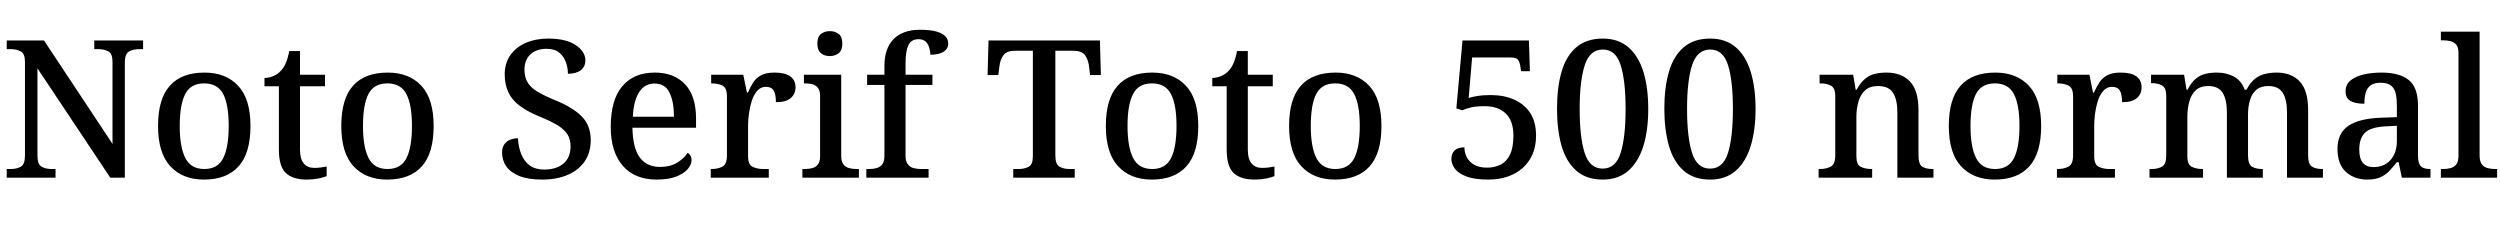 <svg xmlns="http://www.w3.org/2000/svg" xmlns:xlink="http://www.w3.org/1999/xlink" width="312.408" height="31.272"><path fill="black" d="M6.94 22.20L0.84 22.20L0.84 21.12L1.34 21.12Q2.09 21.12 2.60 20.83Q3.12 20.54 3.12 19.44L3.12 19.44L3.12 7.73Q3.12 6.70 2.59 6.42Q2.06 6.14 1.34 6.14L1.34 6.14L0.84 6.14L0.84 5.06L5.50 5.06L14.06 17.98L14.06 7.73Q14.06 6.70 13.54 6.42Q13.01 6.14 12.29 6.14L12.29 6.14L11.78 6.14L11.78 5.06L17.88 5.06L17.88 6.14L17.38 6.14Q16.66 6.14 16.13 6.43Q15.60 6.72 15.60 7.82L15.60 7.82L15.60 22.20L13.78 22.20L4.68 8.54L4.68 19.44Q4.68 20.54 5.20 20.83Q5.71 21.12 6.43 21.12L6.43 21.12L6.94 21.12L6.94 22.20ZM25.49 22.44L25.49 22.44Q22.82 22.44 21.29 20.78Q19.75 19.13 19.75 15.74L19.75 15.74Q19.75 12.36 21.22 10.72Q22.68 9.07 25.56 9.07L25.56 9.07Q28.22 9.07 29.76 10.72Q31.30 12.36 31.30 15.74L31.30 15.74Q31.30 19.13 29.82 20.78Q28.34 22.44 25.49 22.44ZM25.54 21.12L25.54 21.12Q27.22 21.12 27.90 19.75Q28.58 18.38 28.58 15.74L28.58 15.74Q28.58 13.08 27.89 11.75Q27.19 10.42 25.51 10.42L25.51 10.42Q23.83 10.42 23.15 11.75Q22.46 13.08 22.46 15.74L22.46 15.74Q22.46 18.38 23.16 19.75Q23.86 21.12 25.54 21.12ZM38.35 22.44L38.35 22.44Q36.58 22.44 35.71 21.61Q34.85 20.78 34.85 18.70L34.85 18.70L34.85 10.78L33.05 10.78L33.05 9.74Q33.55 9.74 34.10 9.53Q34.66 9.31 35.04 8.90L35.04 8.90Q35.45 8.50 35.71 7.88Q35.98 7.27 36.14 6.38L36.14 6.38L37.49 6.38L37.49 9.34L40.61 9.34L40.61 10.78L37.49 10.78L37.49 18.70Q37.49 19.87 37.96 20.42Q38.42 20.98 39.26 20.98L39.26 20.98Q39.70 20.98 40.07 20.93Q40.44 20.88 40.82 20.81L40.82 20.81L40.82 22.01Q40.51 22.15 39.82 22.30Q39.12 22.44 38.35 22.44ZM48.38 22.44L48.38 22.44Q45.72 22.44 44.18 20.78Q42.65 19.13 42.65 15.74L42.65 15.74Q42.65 12.36 44.11 10.72Q45.58 9.07 48.46 9.07L48.46 9.07Q51.12 9.07 52.66 10.72Q54.19 12.36 54.19 15.74L54.19 15.74Q54.19 19.13 52.72 20.78Q51.24 22.44 48.38 22.44ZM48.43 21.12L48.43 21.12Q50.11 21.12 50.80 19.75Q51.48 18.38 51.48 15.74L51.48 15.74Q51.48 13.08 50.78 11.75Q50.09 10.42 48.41 10.42L48.41 10.42Q46.73 10.42 46.04 11.75Q45.36 13.08 45.36 15.74L45.36 15.74Q45.36 18.38 46.06 19.75Q46.75 21.12 48.43 21.12ZM67.75 22.44L67.75 22.44Q66.02 22.44 64.91 22.00Q63.79 21.55 63.26 20.78Q62.74 20.02 62.74 19.06L62.74 19.06Q62.74 18.48 62.99 18.08Q63.24 17.69 63.70 17.48Q64.15 17.28 64.73 17.28L64.73 17.28Q64.78 18.38 65.14 19.27Q65.50 20.16 66.20 20.68Q66.91 21.19 67.99 21.19L67.99 21.19Q69.55 21.19 70.43 20.42Q71.30 19.66 71.30 18.29L71.30 18.29Q71.30 17.42 70.92 16.81Q70.54 16.20 69.72 15.68Q68.90 15.17 67.49 14.59L67.49 14.59Q65.95 13.97 64.97 13.24Q63.98 12.50 63.53 11.54Q63.07 10.58 63.07 9.31L63.07 9.31Q63.07 7.90 63.77 6.90Q64.46 5.90 65.70 5.36Q66.94 4.82 68.50 4.82L68.50 4.82Q70.75 4.82 71.95 5.64Q73.15 6.46 73.15 7.54L73.15 7.54Q73.15 8.33 72.58 8.77Q72 9.22 70.97 9.22L70.97 9.22Q70.97 8.50 70.72 7.78Q70.46 7.06 69.89 6.58Q69.31 6.10 68.30 6.10L68.30 6.10Q67.03 6.10 66.29 6.79Q65.54 7.49 65.54 8.69L65.54 8.69Q65.54 9.58 65.88 10.21Q66.22 10.85 67.04 11.38Q67.87 11.90 69.31 12.50L69.31 12.50Q71.54 13.39 72.68 14.53Q73.82 15.67 73.82 17.50L73.82 17.50Q73.82 19.03 73.08 20.14Q72.34 21.24 70.97 21.84Q69.60 22.44 67.75 22.44ZM82.06 22.44L82.06 22.44Q79.32 22.44 77.82 20.71Q76.32 18.98 76.32 15.86L76.32 15.86Q76.32 12.48 77.76 10.78Q79.20 9.07 81.82 9.07L81.82 9.07Q84.22 9.07 85.60 10.52Q86.98 11.98 86.98 14.83L86.98 14.83L86.98 15.96L79.03 15.96Q79.08 18.53 79.96 19.69Q80.83 20.86 82.49 20.86L82.49 20.86Q83.74 20.86 84.61 20.33Q85.49 19.80 85.92 19.10L85.92 19.10Q86.14 19.20 86.28 19.44Q86.42 19.68 86.42 20.02L86.42 20.02Q86.42 20.54 85.96 21.11Q85.49 21.67 84.52 22.06Q83.54 22.44 82.06 22.44ZM79.08 14.59L84.22 14.59Q84.22 12.70 83.66 11.57Q83.11 10.44 81.79 10.44L81.79 10.44Q80.57 10.44 79.87 11.51Q79.18 12.58 79.08 14.59L79.08 14.59ZM96.07 22.20L88.82 22.20L88.82 21.12L88.90 21.12Q89.71 21.12 90.28 20.82Q90.84 20.52 90.84 19.39L90.84 19.39L90.84 12.05Q90.84 10.99 90.29 10.70Q89.74 10.42 88.94 10.42L88.94 10.42L88.87 10.42L88.87 9.34L92.88 9.34L93.34 11.57L93.46 11.57Q93.77 10.85 94.14 10.28Q94.51 9.72 95.12 9.40Q95.74 9.07 96.77 9.07L96.77 9.07Q98.11 9.07 98.76 9.55Q99.41 10.03 99.41 10.90L99.41 10.90Q99.41 11.74 98.82 12.25Q98.23 12.77 96.96 12.77L96.96 12.77Q96.96 11.78 96.68 11.32Q96.41 10.85 95.71 10.85L95.71 10.85Q95.06 10.85 94.62 11.35Q94.18 11.86 93.94 12.62Q93.70 13.39 93.59 14.21Q93.48 15.02 93.48 15.65L93.48 15.65L93.48 19.51Q93.48 20.57 94.04 20.84Q94.61 21.12 95.38 21.12L95.38 21.12L96.07 21.12L96.07 22.20ZM107.33 22.20L100.27 22.20L100.27 21.12L100.58 21.12Q101.06 21.12 101.50 21.01Q101.93 20.90 102.20 20.56Q102.48 20.21 102.48 19.54L102.48 19.54L102.48 12.00Q102.48 11.30 102.20 10.97Q101.93 10.63 101.50 10.52Q101.06 10.42 100.58 10.42L100.58 10.42L100.46 10.42L100.46 9.34L105.12 9.34L105.12 19.44Q105.12 20.16 105.38 20.52Q105.65 20.88 106.09 21Q106.54 21.12 107.02 21.12L107.02 21.12L107.33 21.12L107.33 22.20ZM103.70 7.01L103.70 7.01Q103.03 7.01 102.59 6.65Q102.14 6.29 102.14 5.45L102.14 5.45Q102.14 4.58 102.60 4.24Q103.06 3.89 103.70 3.89L103.70 3.89Q104.33 3.89 104.80 4.24Q105.26 4.58 105.26 5.45L105.26 5.45Q105.26 6.29 104.80 6.65Q104.33 7.01 103.70 7.01ZM116.04 22.20L108.26 22.20L108.26 21.12L108.62 21.12Q109.13 21.12 109.56 21Q109.99 20.88 110.26 20.52Q110.52 20.16 110.52 19.44L110.52 19.44L110.52 10.61L108.36 10.61L108.36 9.34L110.52 9.34L110.52 8.23Q110.52 6.05 111.67 4.88Q112.82 3.72 114.96 3.72L114.96 3.72Q116.28 3.72 117.05 3.95Q117.82 4.18 118.15 4.55Q118.49 4.92 118.49 5.42L118.49 5.42Q118.49 6.12 117.89 6.48Q117.29 6.84 116.26 6.84L116.26 6.84Q116.26 6.38 116.11 5.93Q115.97 5.47 115.66 5.18Q115.34 4.90 114.77 4.90L114.77 4.90Q113.86 4.90 113.51 5.65Q113.16 6.41 113.16 7.94L113.16 7.94L113.16 9.34L116.52 9.34L116.52 10.61L113.16 10.61L113.16 19.44Q113.16 20.16 113.44 20.52Q113.71 20.88 114.14 21Q114.58 21.12 115.06 21.12L115.06 21.12L116.04 21.12L116.04 22.20ZM134.30 22.20L126.62 22.20L126.62 21.12L127.30 21.12Q128.02 21.12 128.54 20.84Q129.07 20.57 129.07 19.54L129.07 19.54L129.07 6.34L126.86 6.34Q125.81 6.34 125.40 6.89Q124.99 7.44 124.90 8.23L124.90 8.23L124.75 9.38L123.41 9.38L123.53 5.06L137.45 5.06L137.57 9.38L136.22 9.38L136.08 8.23Q135.98 7.44 135.58 6.89Q135.17 6.34 134.09 6.34L134.09 6.34L131.88 6.34L131.88 19.44Q131.88 20.54 132.40 20.83Q132.91 21.12 133.63 21.12L133.63 21.12L134.30 21.12L134.30 22.20ZM143.93 22.44L143.93 22.44Q141.26 22.44 139.73 20.78Q138.19 19.13 138.19 15.74L138.19 15.74Q138.19 12.36 139.66 10.72Q141.12 9.07 144 9.07L144 9.07Q146.66 9.07 148.20 10.72Q149.74 12.36 149.74 15.74L149.74 15.74Q149.74 19.13 148.26 20.78Q146.78 22.44 143.93 22.44ZM143.98 21.12L143.98 21.12Q145.66 21.12 146.34 19.75Q147.02 18.38 147.02 15.74L147.02 15.74Q147.02 13.08 146.33 11.75Q145.63 10.42 143.95 10.42L143.95 10.42Q142.27 10.42 141.59 11.75Q140.90 13.08 140.90 15.74L140.90 15.74Q140.90 18.38 141.60 19.75Q142.30 21.12 143.98 21.12ZM156.79 22.44L156.79 22.44Q155.02 22.44 154.15 21.61Q153.29 20.78 153.29 18.70L153.29 18.70L153.29 10.78L151.49 10.78L151.49 9.74Q151.99 9.74 152.54 9.53Q153.10 9.31 153.48 8.90L153.48 8.90Q153.89 8.50 154.15 7.88Q154.42 7.27 154.58 6.38L154.58 6.38L155.93 6.38L155.93 9.34L159.05 9.34L159.05 10.78L155.93 10.78L155.93 18.70Q155.93 19.87 156.40 20.42Q156.86 20.98 157.70 20.98L157.70 20.98Q158.14 20.98 158.51 20.93Q158.88 20.88 159.26 20.81L159.26 20.81L159.26 22.01Q158.95 22.15 158.26 22.30Q157.56 22.44 156.79 22.44ZM166.82 22.44L166.82 22.44Q164.16 22.44 162.62 20.78Q161.09 19.13 161.09 15.74L161.09 15.74Q161.09 12.36 162.55 10.72Q164.02 9.07 166.90 9.07L166.90 9.07Q169.56 9.07 171.10 10.72Q172.63 12.36 172.63 15.74L172.63 15.74Q172.63 19.13 171.16 20.78Q169.68 22.44 166.82 22.44ZM166.87 21.12L166.87 21.12Q168.55 21.12 169.24 19.75Q169.92 18.38 169.92 15.74L169.92 15.74Q169.92 13.08 169.22 11.75Q168.53 10.42 166.85 10.42L166.85 10.42Q165.17 10.42 164.48 11.75Q163.80 13.08 163.80 15.74L163.80 15.74Q163.80 18.38 164.50 19.75Q165.19 21.12 166.87 21.12ZM186.00 22.44L186.00 22.44Q184.22 22.44 183.22 22.04Q182.21 21.65 181.79 21.06Q181.37 20.47 181.37 19.87L181.37 19.87Q181.37 19.18 181.78 18.79Q182.18 18.41 183.00 18.41L183.00 18.41Q183.00 19.08 183.30 19.66Q183.60 20.23 184.22 20.59Q184.85 20.95 185.83 20.95L185.83 20.95Q186.74 20.95 187.50 20.58Q188.26 20.21 188.69 19.33Q189.12 18.46 189.12 16.94L189.12 16.94Q189.12 15.10 188.16 14.18Q187.20 13.27 185.57 13.27L185.57 13.27Q184.42 13.27 183.80 13.43Q183.19 13.58 182.71 13.78L182.71 13.78L181.99 13.54L182.76 5.06L191.06 5.06L191.18 8.90L190.08 8.90L189.96 8.14Q189.86 7.66 189.65 7.42Q189.43 7.18 188.71 7.18L188.71 7.18L183.96 7.18L183.53 12.24Q183.89 12.12 184.60 12.00Q185.30 11.88 186.29 11.88L186.29 11.88Q187.92 11.88 189.20 12.44Q190.49 13.01 191.22 14.12Q191.95 15.24 191.95 16.94L191.95 16.94Q191.95 18.26 191.51 19.28Q191.06 20.30 190.27 21Q189.48 21.70 188.39 22.07Q187.30 22.44 186.00 22.44ZM200.28 22.44L200.28 22.44Q198.26 22.44 196.99 21.34Q195.72 20.23 195.14 18.24Q194.57 16.25 194.57 13.58L194.57 13.58Q194.57 10.92 195.14 8.95Q195.72 6.98 196.99 5.90Q198.26 4.82 200.30 4.82L200.30 4.82Q202.22 4.82 203.48 5.90Q204.74 6.98 205.36 8.96Q205.97 10.94 205.97 13.61L205.97 13.61Q205.97 16.27 205.36 18.25Q204.74 20.23 203.48 21.34Q202.22 22.44 200.28 22.44ZM200.28 21.07L200.28 21.07Q201.91 21.07 202.52 19.10Q203.14 17.14 203.14 13.61L203.14 13.61Q203.14 10.08 202.52 8.14Q201.91 6.19 200.30 6.19L200.30 6.19Q198.67 6.19 198.04 8.14Q197.40 10.08 197.40 13.61L197.40 13.61Q197.40 17.14 198.02 19.10Q198.65 21.07 200.28 21.07ZM213.70 22.44L213.70 22.44Q211.68 22.44 210.41 21.34Q209.14 20.23 208.56 18.24Q207.98 16.25 207.98 13.58L207.98 13.58Q207.98 10.92 208.56 8.95Q209.14 6.98 210.41 5.90Q211.68 4.82 213.72 4.82L213.72 4.82Q215.64 4.82 216.90 5.90Q218.16 6.98 218.77 8.96Q219.38 10.94 219.38 13.61L219.38 13.61Q219.38 16.27 218.77 18.25Q218.16 20.23 216.90 21.34Q215.64 22.44 213.70 22.44ZM213.70 21.07L213.70 21.07Q215.33 21.07 215.94 19.10Q216.55 17.14 216.55 13.61L216.55 13.61Q216.55 10.08 215.94 8.14Q215.33 6.19 213.72 6.19L213.72 6.19Q212.09 6.19 211.45 8.14Q210.82 10.08 210.82 13.61L210.82 13.61Q210.82 17.14 211.44 19.10Q212.06 21.07 213.70 21.07ZM233.95 22.20L227.26 22.20L227.26 21.12L227.40 21.12Q228.22 21.12 228.78 20.82Q229.34 20.52 229.34 19.42L229.34 19.42L229.34 12.02Q229.34 10.99 228.80 10.70Q228.26 10.42 227.47 10.42L227.47 10.42L227.38 10.42L227.38 9.34L231.58 9.34L231.89 11.21L232.01 11.21Q232.51 10.30 233.08 9.84Q233.64 9.38 234.30 9.23Q234.96 9.07 235.73 9.07L235.73 9.07Q237.62 9.07 238.68 10.19Q239.74 11.30 239.74 13.75L239.74 13.75L239.74 19.39Q239.74 20.52 240.20 20.82Q240.67 21.12 241.49 21.12L241.49 21.12L241.61 21.12L241.61 22.20L237.10 22.20L237.10 14.02Q237.10 12.46 236.56 11.60Q236.02 10.75 234.67 10.75L234.67 10.75Q233.66 10.75 233.08 11.28Q232.49 11.81 232.24 12.70Q231.98 13.58 231.98 14.59L231.98 14.59L231.98 19.54Q231.98 20.57 232.52 20.84Q233.06 21.12 233.86 21.12L233.86 21.12L233.95 21.12L233.95 22.20ZM249.26 22.44L249.26 22.44Q246.60 22.44 245.06 20.78Q243.53 19.13 243.53 15.74L243.53 15.74Q243.53 12.36 244.99 10.72Q246.46 9.07 249.34 9.07L249.34 9.07Q252.00 9.07 253.54 10.72Q255.07 12.36 255.07 15.74L255.07 15.74Q255.07 19.13 253.60 20.78Q252.12 22.44 249.26 22.44ZM249.31 21.12L249.31 21.12Q250.99 21.12 251.68 19.75Q252.36 18.38 252.36 15.74L252.36 15.74Q252.36 13.08 251.66 11.75Q250.97 10.42 249.29 10.42L249.29 10.42Q247.61 10.42 246.92 11.75Q246.24 13.08 246.24 15.74L246.24 15.74Q246.24 18.38 246.94 19.75Q247.63 21.12 249.31 21.12ZM264.29 22.20L257.04 22.20L257.04 21.12L257.11 21.12Q257.93 21.12 258.49 20.82Q259.06 20.52 259.06 19.39L259.06 19.39L259.06 12.05Q259.06 10.99 258.50 10.70Q257.95 10.42 257.16 10.42L257.16 10.42L257.09 10.42L257.09 9.34L261.10 9.34L261.55 11.57L261.67 11.57Q261.98 10.85 262.36 10.28Q262.73 9.72 263.34 9.40Q263.95 9.07 264.98 9.07L264.98 9.07Q266.33 9.07 266.98 9.55Q267.62 10.03 267.62 10.90L267.62 10.90Q267.62 11.74 267.04 12.25Q266.45 12.77 265.18 12.77L265.18 12.77Q265.18 11.78 264.90 11.32Q264.62 10.85 263.93 10.85L263.93 10.85Q263.28 10.85 262.84 11.35Q262.39 11.86 262.15 12.62Q261.91 13.39 261.80 14.21Q261.70 15.02 261.70 15.65L261.70 15.65L261.70 19.51Q261.70 20.57 262.26 20.84Q262.82 21.12 263.59 21.12L263.59 21.12L264.29 21.12L264.29 22.20ZM275.30 22.20L268.61 22.20L268.61 21.12L268.85 21.12Q269.66 21.12 270.18 20.82Q270.70 20.52 270.70 19.42L270.70 19.42L270.70 12.00Q270.70 10.97 270.18 10.68Q269.66 10.39 268.87 10.39L268.87 10.39L268.80 10.39L268.80 9.34L272.93 9.34L273.24 11.21L273.36 11.21Q273.84 10.30 274.39 9.84Q274.94 9.38 275.59 9.23Q276.24 9.07 277.01 9.07L277.01 9.07Q278.21 9.07 279.14 9.56Q280.08 10.06 280.51 11.21L280.51 11.21L280.73 11.21Q281.21 10.30 281.80 9.84Q282.38 9.38 283.07 9.23Q283.75 9.07 284.50 9.07L284.50 9.07Q286.34 9.07 287.39 10.19Q288.43 11.30 288.43 13.75L288.43 13.75L288.43 19.39Q288.43 20.52 288.91 20.82Q289.39 21.12 290.21 21.12L290.21 21.12L290.28 21.12L290.28 22.20L285.79 22.20L285.79 14.02Q285.79 12.46 285.26 11.60Q284.74 10.75 283.44 10.75L283.44 10.75Q282.50 10.75 281.95 11.23Q281.40 11.71 281.16 12.53Q280.92 13.34 280.92 14.28L280.92 14.28L280.92 19.39Q280.92 20.52 281.40 20.82Q281.88 21.12 282.70 21.12L282.70 21.12L282.77 21.12L282.77 22.20L278.28 22.20L278.28 14.02Q278.28 12.46 277.75 11.60Q277.22 10.75 275.93 10.75L275.93 10.75Q274.97 10.75 274.39 11.28Q273.82 11.81 273.58 12.70Q273.34 13.58 273.34 14.59L273.34 14.59L273.34 19.54Q273.34 20.57 273.89 20.84Q274.44 21.12 275.23 21.12L275.23 21.12L275.30 21.12L275.30 22.20ZM295.82 22.44L295.82 22.44Q294.22 22.44 293.16 21.49Q292.10 20.54 292.10 18.58L292.10 18.58Q292.10 16.66 293.45 15.73Q294.79 14.81 297.55 14.71L297.55 14.71L299.52 14.64L299.52 13.25Q299.52 12.38 299.39 11.74Q299.26 11.09 298.82 10.72Q298.39 10.34 297.50 10.34L297.50 10.34Q296.66 10.34 296.22 10.68Q295.78 11.02 295.62 11.60Q295.46 12.19 295.46 12.96L295.46 12.96Q294.31 12.96 293.71 12.61Q293.11 12.26 293.11 11.42L293.11 11.42Q293.11 10.56 293.72 10.06Q294.34 9.55 295.36 9.31Q296.38 9.07 297.60 9.07L297.60 9.07Q299.88 9.07 301.02 10.01Q302.16 10.94 302.16 13.20L302.16 13.20L302.16 19.39Q302.16 20.40 302.50 20.76Q302.83 21.12 303.65 21.12L303.65 21.12L303.72 21.12L303.72 22.20L300.14 22.20L299.74 20.26L299.52 20.26Q299.02 20.90 298.54 21.40Q298.06 21.89 297.43 22.16Q296.81 22.44 295.82 22.44ZM296.59 20.88L296.59 20.88Q297.94 20.88 298.73 19.99Q299.52 19.10 299.52 17.62L299.52 17.62L299.52 15.72L298.10 15.79Q296.23 15.89 295.52 16.60Q294.82 17.30 294.82 18.70L294.82 18.70Q294.82 20.88 296.59 20.88ZM312.05 22.20L305.02 22.20L305.02 21.12L305.33 21.12Q305.83 21.12 306.26 21Q306.70 20.88 306.96 20.52Q307.22 20.16 307.22 19.44L307.22 19.44L307.22 6.62Q307.22 5.93 306.95 5.59Q306.67 5.26 306.24 5.15Q305.81 5.04 305.33 5.04L305.33 5.04L305.02 5.04L305.02 3.96L309.86 3.96L309.86 19.44Q309.86 20.16 310.13 20.52Q310.39 20.88 310.84 21Q311.28 21.12 311.76 21.12L311.76 21.12L312.05 21.12L312.05 22.20Z"/></svg>